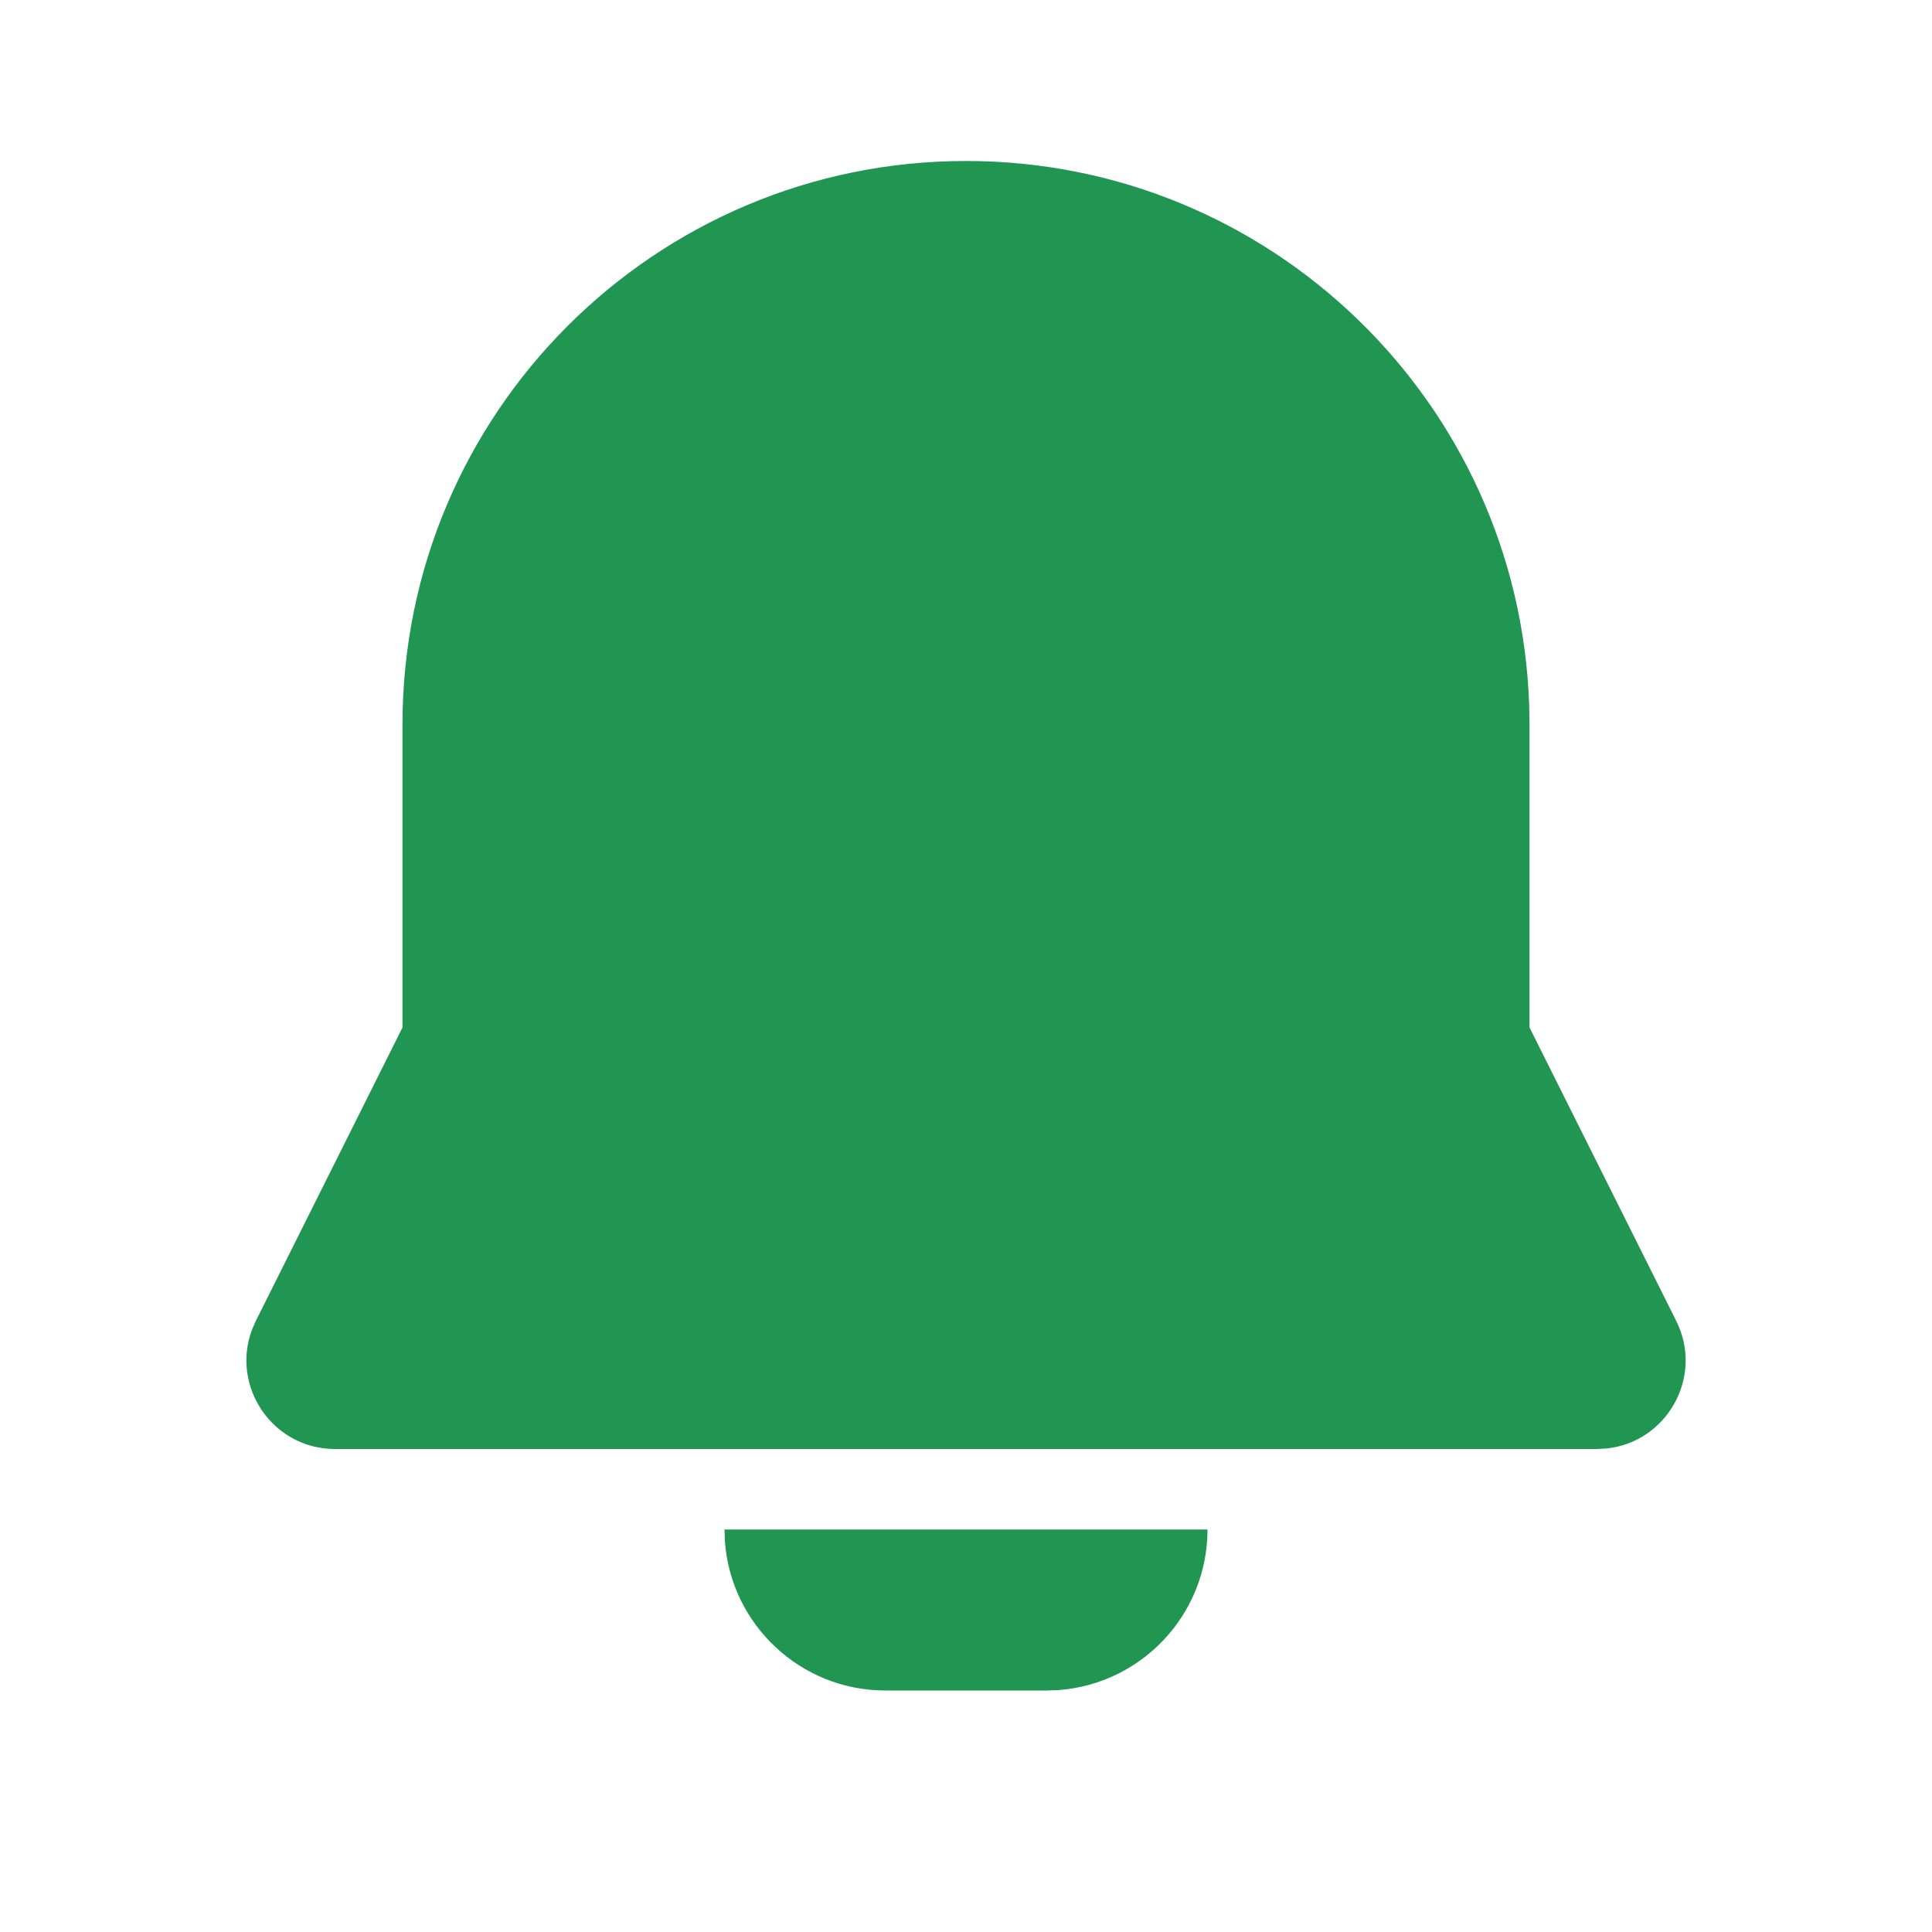 <svg width="28" height="28" viewBox="0 0 28 28" fill="none" xmlns="http://www.w3.org/2000/svg">
<path d="M17.5 22.167C17.5 23.397 16.548 24.404 15.341 24.494L15.167 24.5H12.833C11.603 24.5 10.595 23.548 10.506 22.341L10.5 22.167H17.5ZM14 2.333C18.416 2.333 22.014 5.839 22.162 10.219L22.167 10.5V14.891L24.293 19.143C24.699 19.956 24.155 20.905 23.279 20.993L23.145 21H4.856C3.947 21 3.341 20.089 3.654 19.266L3.708 19.143L5.833 14.891V10.5C5.833 5.99 9.49 2.333 14 2.333Z" fill="#219653"/>
</svg>
